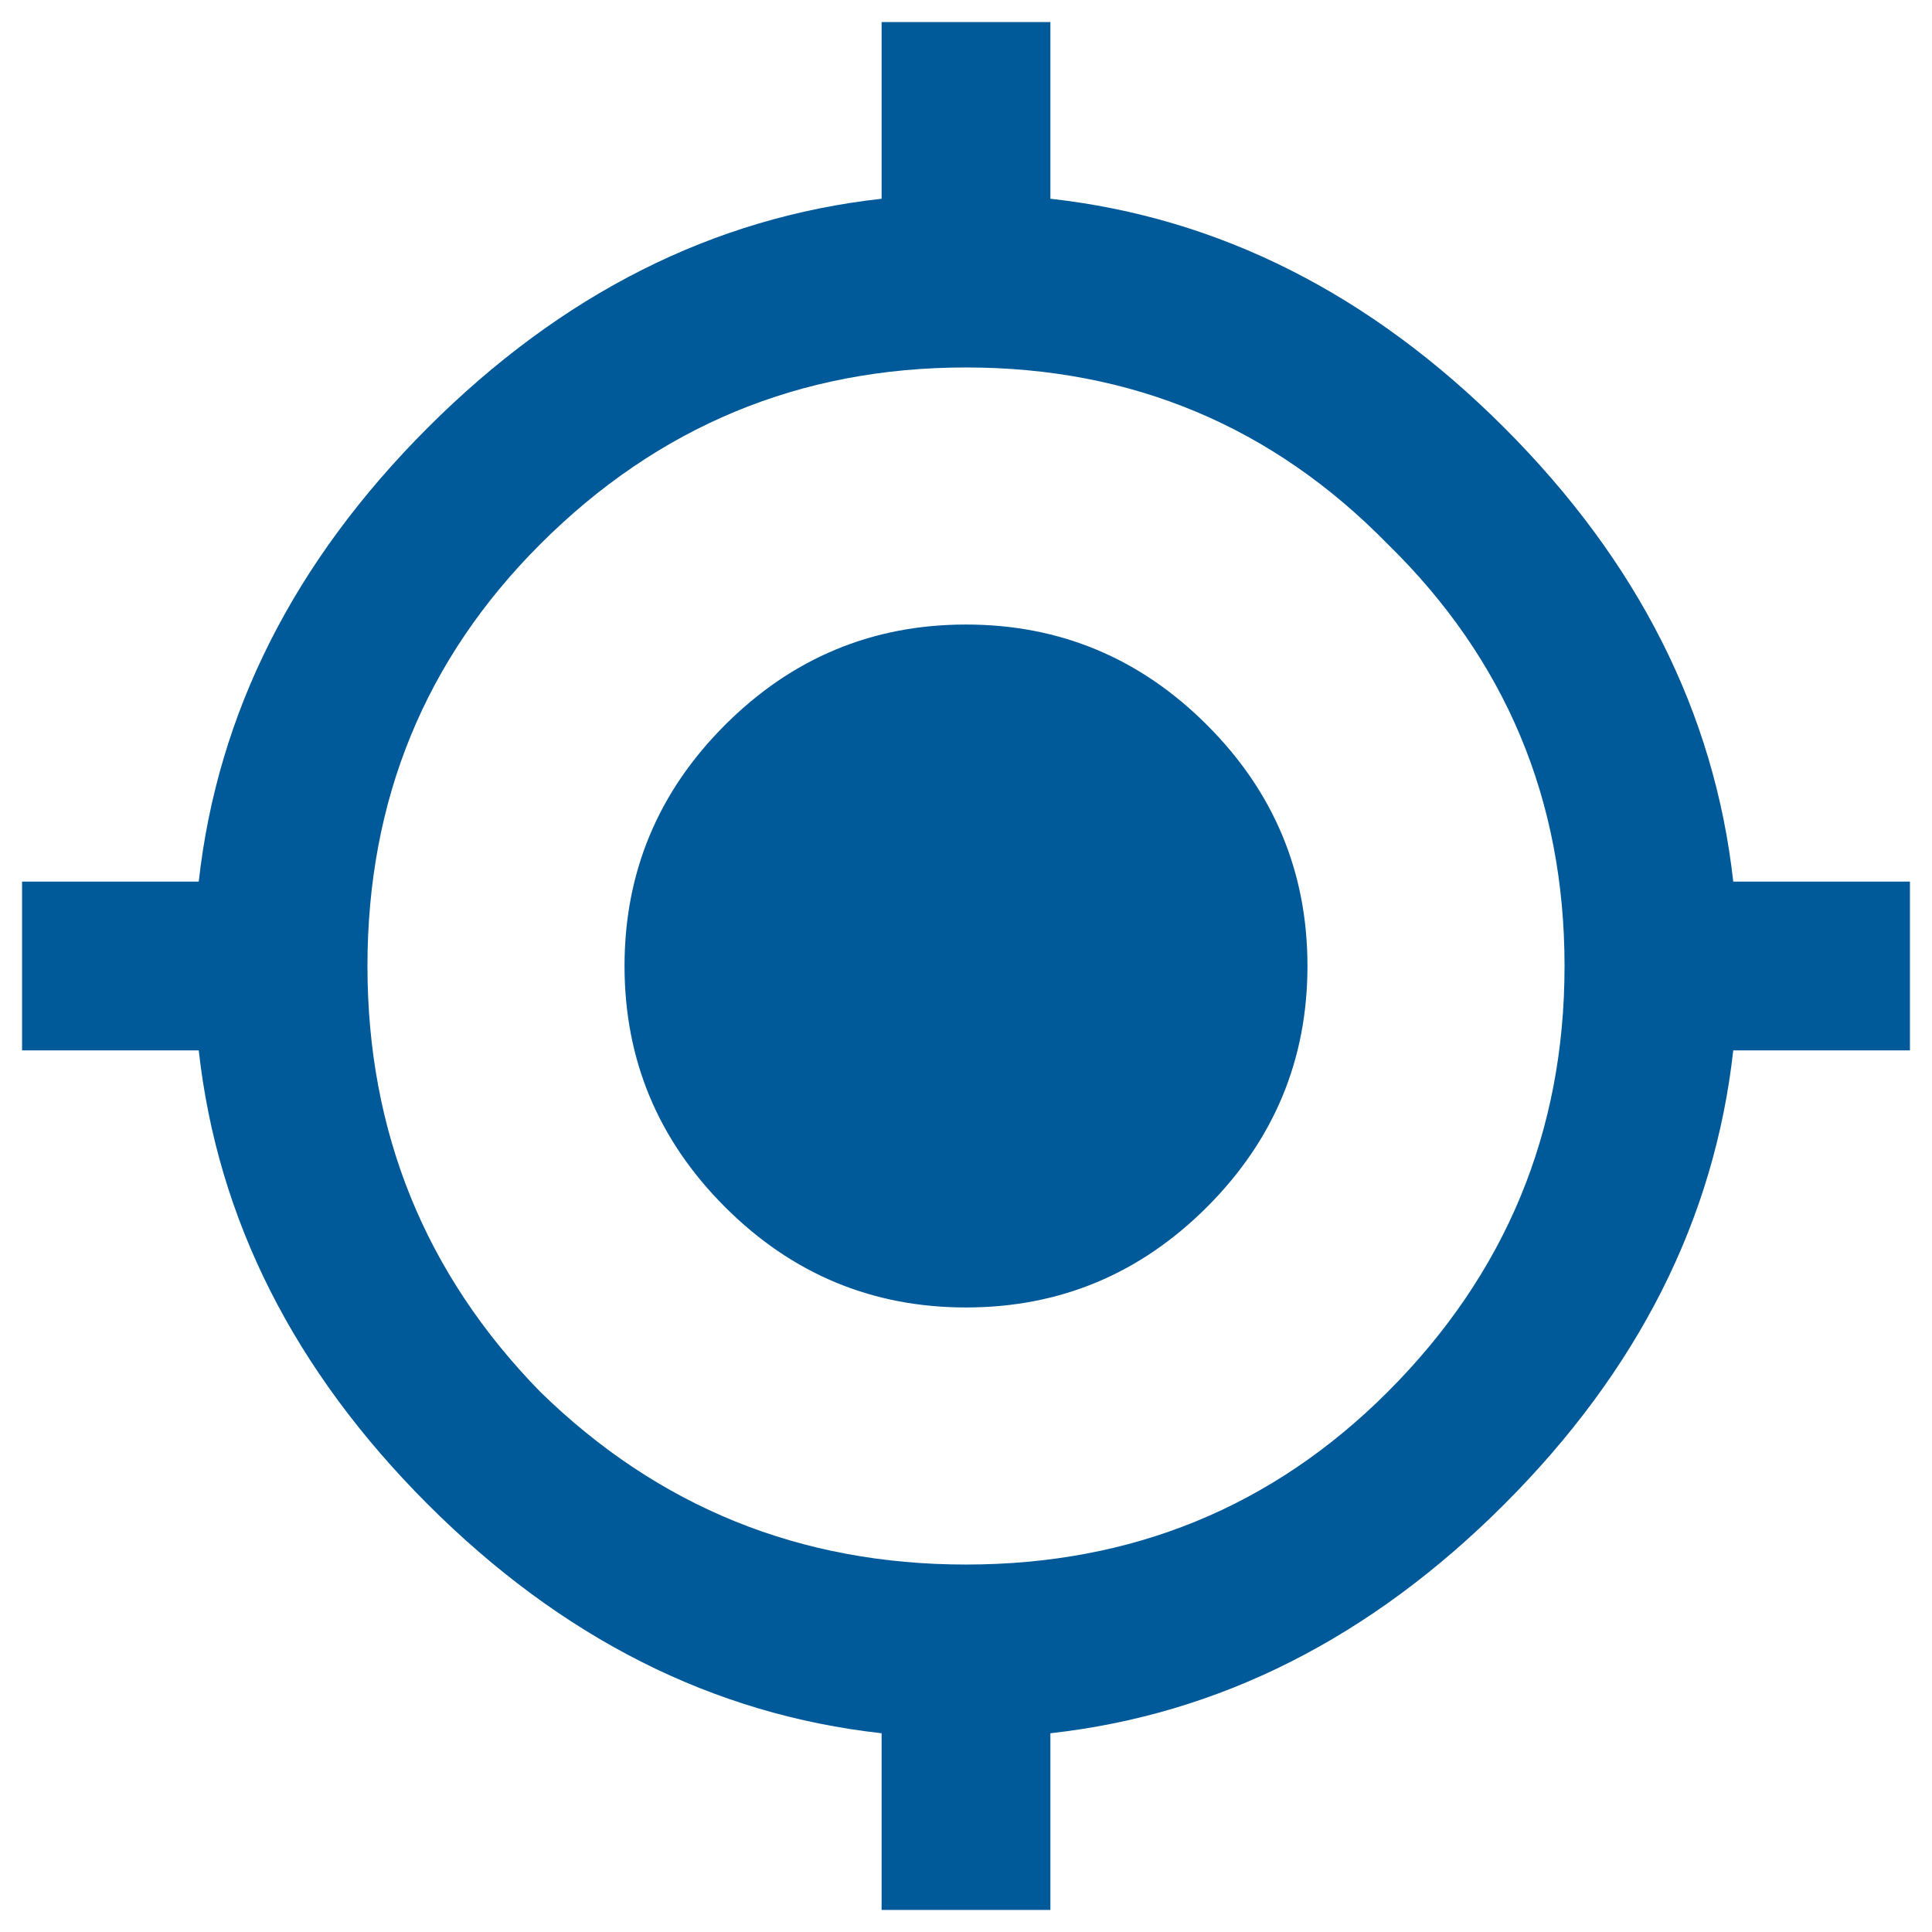 <svg width="31" height="31" viewBox="0 0 31 31" fill="none" xmlns="http://www.w3.org/2000/svg">
<path d="M8.668 22.332C10.559 24.18 12.836 25.104 15.5 25.104C18.164 25.104 20.42 24.18 22.268 22.332C24.158 20.441 25.104 18.164 25.104 15.5C25.104 12.836 24.158 10.58 22.268 8.732C20.42 6.842 18.164 5.896 15.5 5.896C12.836 5.896 10.559 6.842 8.668 8.732C6.82 10.58 5.896 12.836 5.896 15.5C5.896 18.164 6.82 20.441 8.668 22.332ZM27.811 14.146H30.646V16.854H27.811C27.51 19.561 26.285 21.988 24.137 24.137C21.988 26.285 19.561 27.51 16.854 27.811V30.646H14.146V27.811C11.44 27.51 9.012 26.285 6.863 24.137C4.715 21.988 3.49 19.561 3.189 16.854H0.354V14.146H3.189C3.49 11.44 4.715 9.012 6.863 6.863C9.012 4.715 11.44 3.49 14.146 3.189V0.354H16.854V3.189C19.561 3.49 21.988 4.715 24.137 6.863C26.285 9.012 27.51 11.44 27.811 14.146ZM11.633 11.633C12.707 10.559 13.996 10.021 15.5 10.021C17.004 10.021 18.293 10.559 19.367 11.633C20.441 12.707 20.979 13.996 20.979 15.5C20.979 17.004 20.441 18.293 19.367 19.367C18.293 20.441 17.004 20.979 15.5 20.979C13.996 20.979 12.707 20.441 11.633 19.367C10.559 18.293 10.021 17.004 10.021 15.5C10.021 13.996 10.559 12.707 11.633 11.633Z" fill="#005999"/>
</svg>
